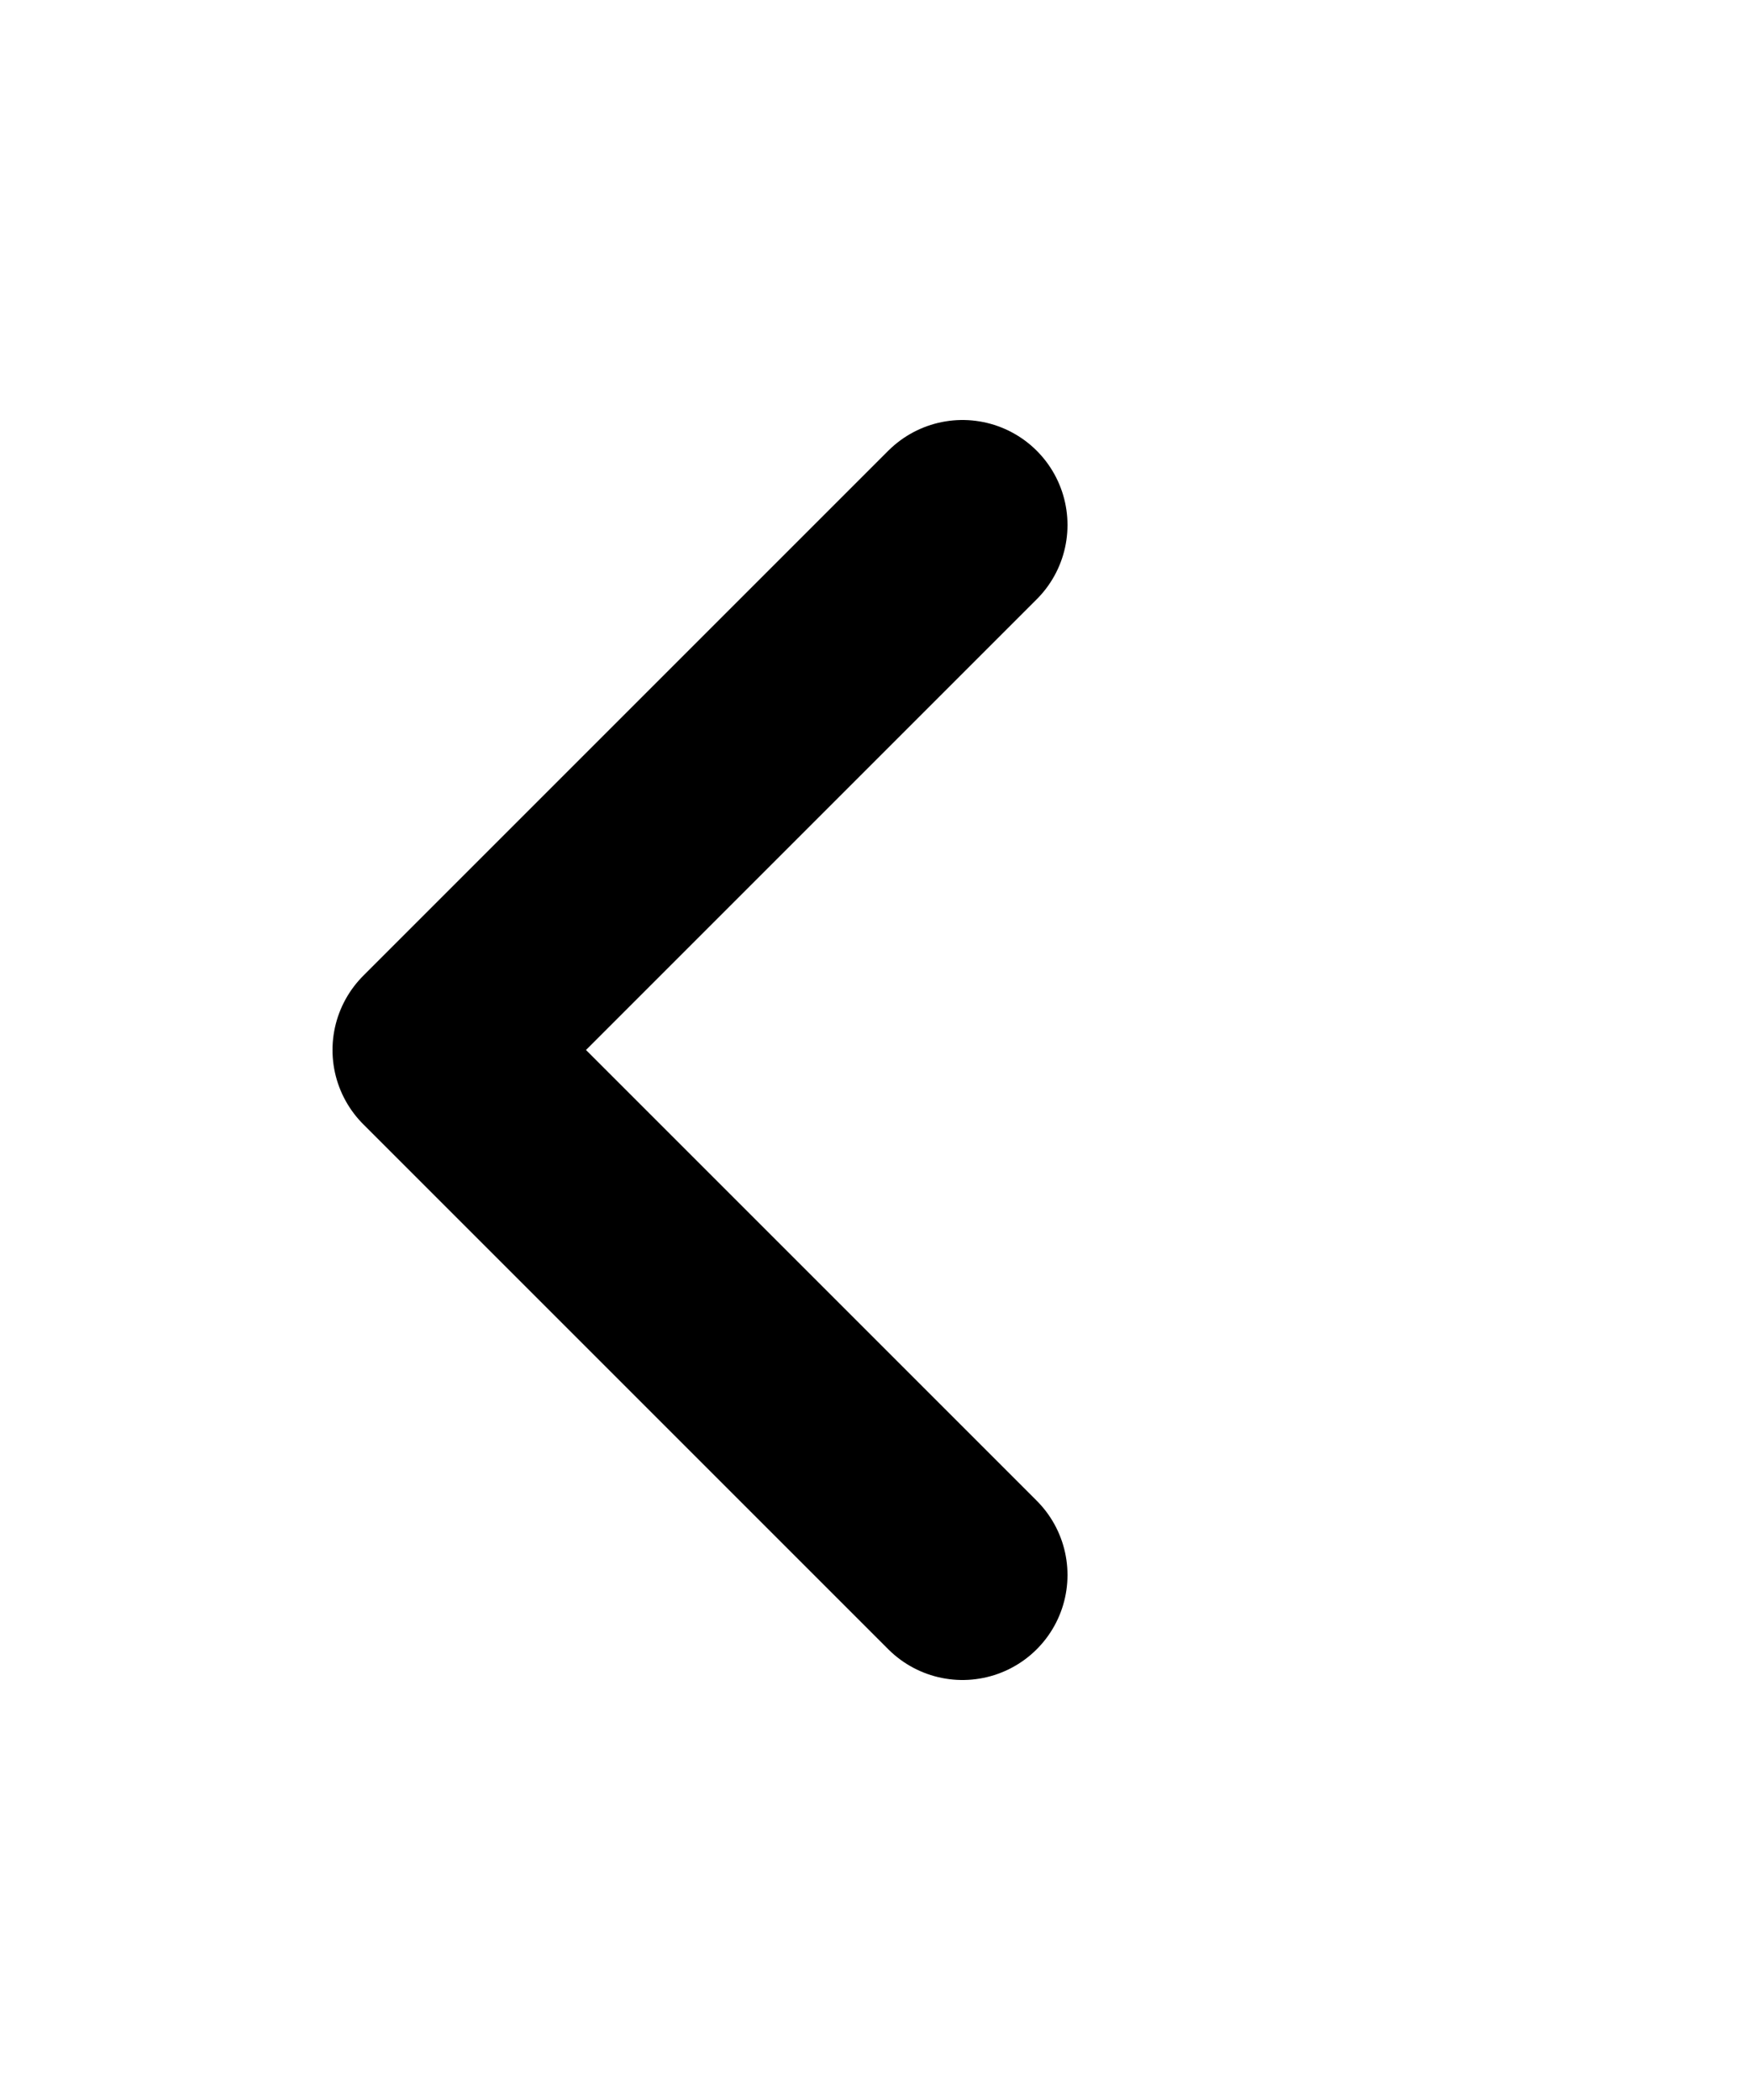<svg width="25" height="30" viewBox="0 0 25 30" fill="none" xmlns="http://www.w3.org/2000/svg">
<path d="M13.75 22.5L6.25 15L13.75 7.5" stroke="black" stroke-width="3" stroke-linecap="round" stroke-linejoin="round"/>
</svg>
